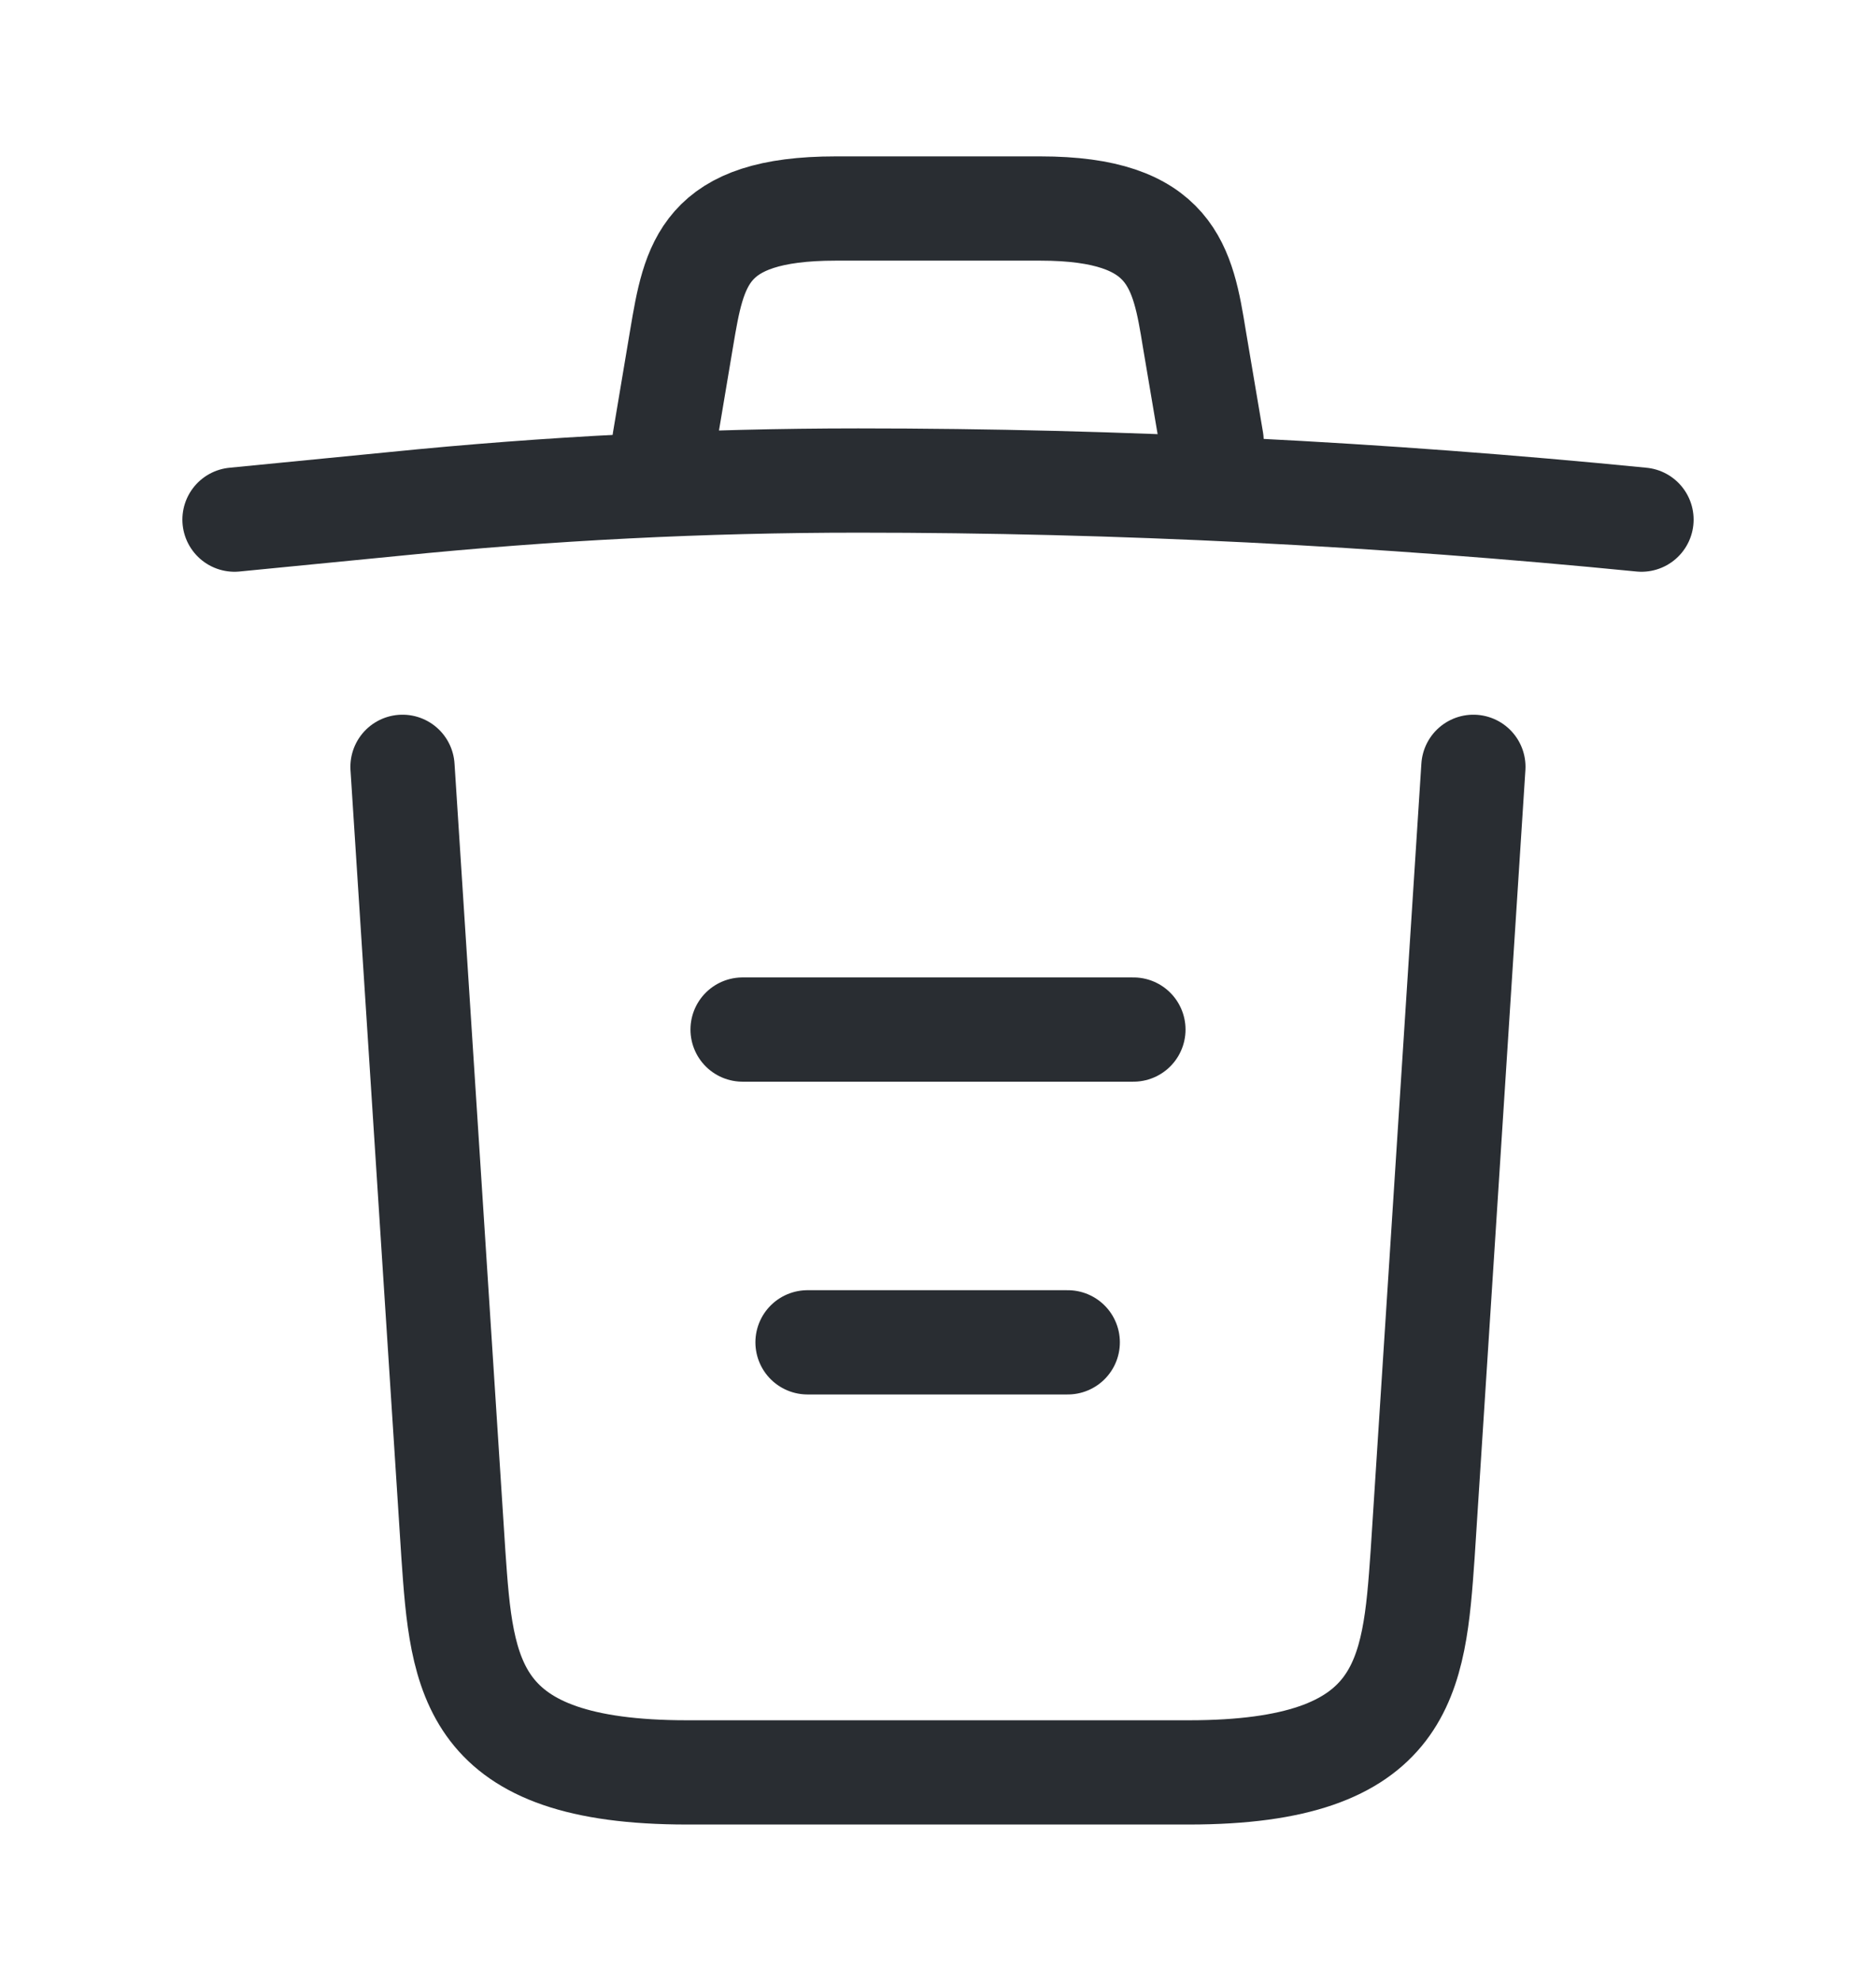 <svg width="18" height="19" viewBox="0 0 18 19" fill="none" xmlns="http://www.w3.org/2000/svg">
<path d="M15.75 4.984C13.252 4.737 10.74 4.609 8.235 4.609C6.75 4.609 5.265 4.684 3.78 4.834L2.25 4.984" stroke="#292D32" stroke-linecap="round" stroke-linejoin="round"/>
<path d="M6.375 4.228L6.54 3.245C6.66 2.533 6.75 2 8.018 2H9.982C11.25 2 11.348 2.562 11.46 3.252L11.625 4.228" stroke="#292D32" stroke-linecap="round" stroke-linejoin="round"/>
<path d="M14.137 7.355L13.65 14.908C13.567 16.085 13.5 17 11.407 17H6.592C4.5 17 4.432 16.085 4.35 14.908L3.862 7.355" stroke="#292D32" stroke-linecap="round" stroke-linejoin="round"/>
<path d="M7.748 12.875H10.245" stroke="#292D32" stroke-linecap="round" stroke-linejoin="round"/>
<path d="M7.125 9.875H10.875" stroke="#292D32" stroke-linecap="round" stroke-linejoin="round"/>
</svg>
